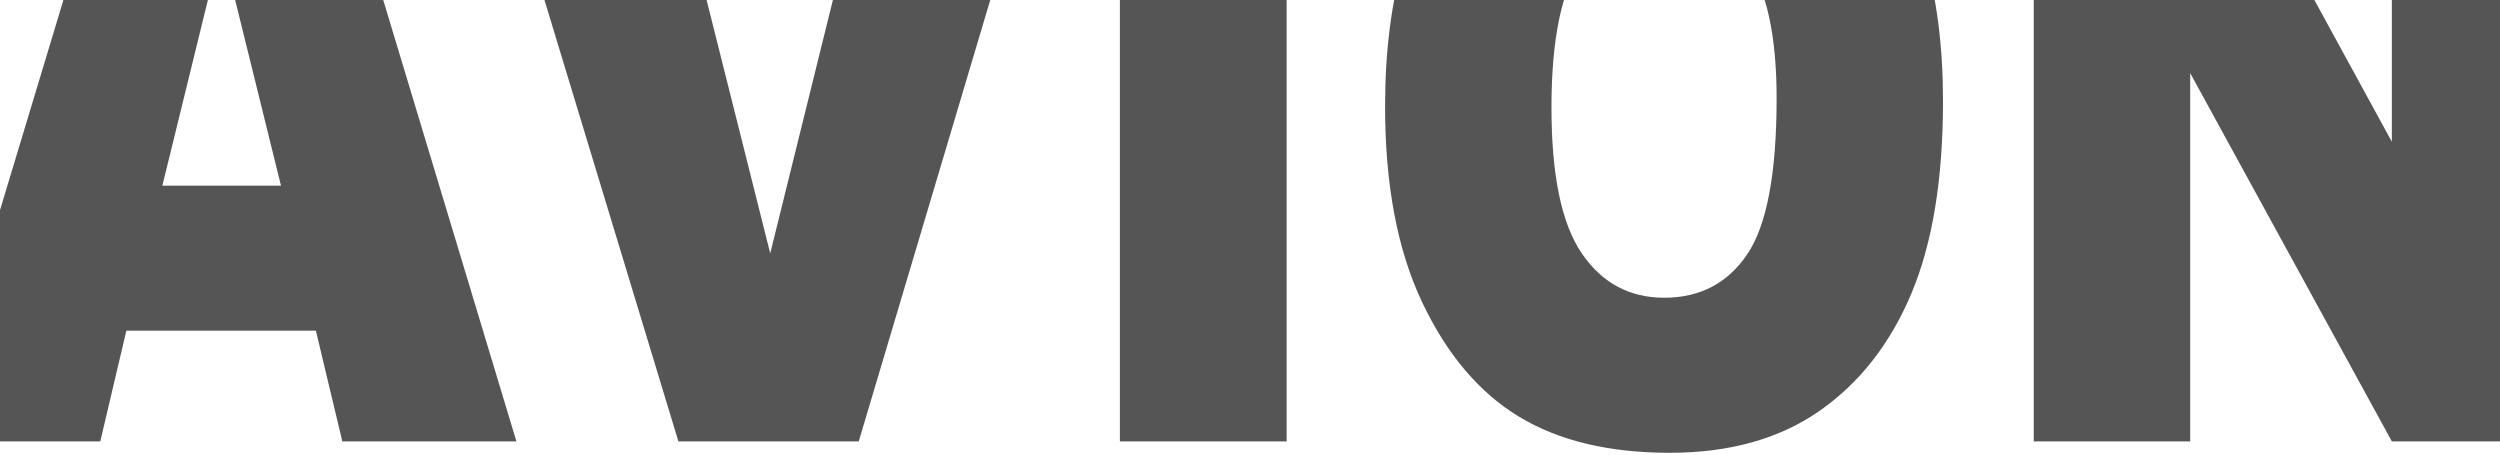 <svg xmlns="http://www.w3.org/2000/svg" viewBox="0 0 264 48" fill="#555" fill-rule="nonzero" stroke-linejoin="round" stroke-miterlimit="2" xmlns:v="https://vecta.io/nano"><path d="M33.357 34.918H13.343l-2.754 11.691H-7.369l21.371-70.818h19.161l21.371 70.818H36.15l-2.793-11.691zm-3.685-15.313L23.389-5.852l-6.245 25.457h12.528zm20.479-43.814h18.385l12.8 50.964 12.606-50.964h17.842l-21.1 70.818H71.639L50.151-24.209zm68.11 0h17.609v70.817h-17.609zm28.004 35.457c0-11.561 2.586-20.562 7.757-27.003s12.373-9.661 21.604-9.661c9.464 0 16.756 3.164 21.876 9.492s7.68 15.192 7.68 26.593c0 8.276-1.119 15.063-3.355 20.361s-5.469 9.419-9.697 12.366-9.496 4.42-15.805 4.42c-6.413 0-11.721-1.272-15.922-3.816s-7.609-6.57-10.221-12.077-3.917-12.398-3.917-20.675zm17.57.097c0 7.149 1.067 12.286 3.2 15.41s5.036 4.685 8.708 4.685c3.775 0 6.697-1.529 8.766-4.589s3.102-8.55 3.102-16.472c0-6.667-1.079-11.538-3.238-14.613s-5.088-4.613-8.785-4.613c-3.543 0-6.387 1.562-8.533 4.685s-3.22 8.293-3.22 15.507zm50.927-35.554h16.407l21.41 39.177v-39.177h16.562v70.818h-16.562L231.285 7.722v38.887h-16.523v-70.818z"/></svg>